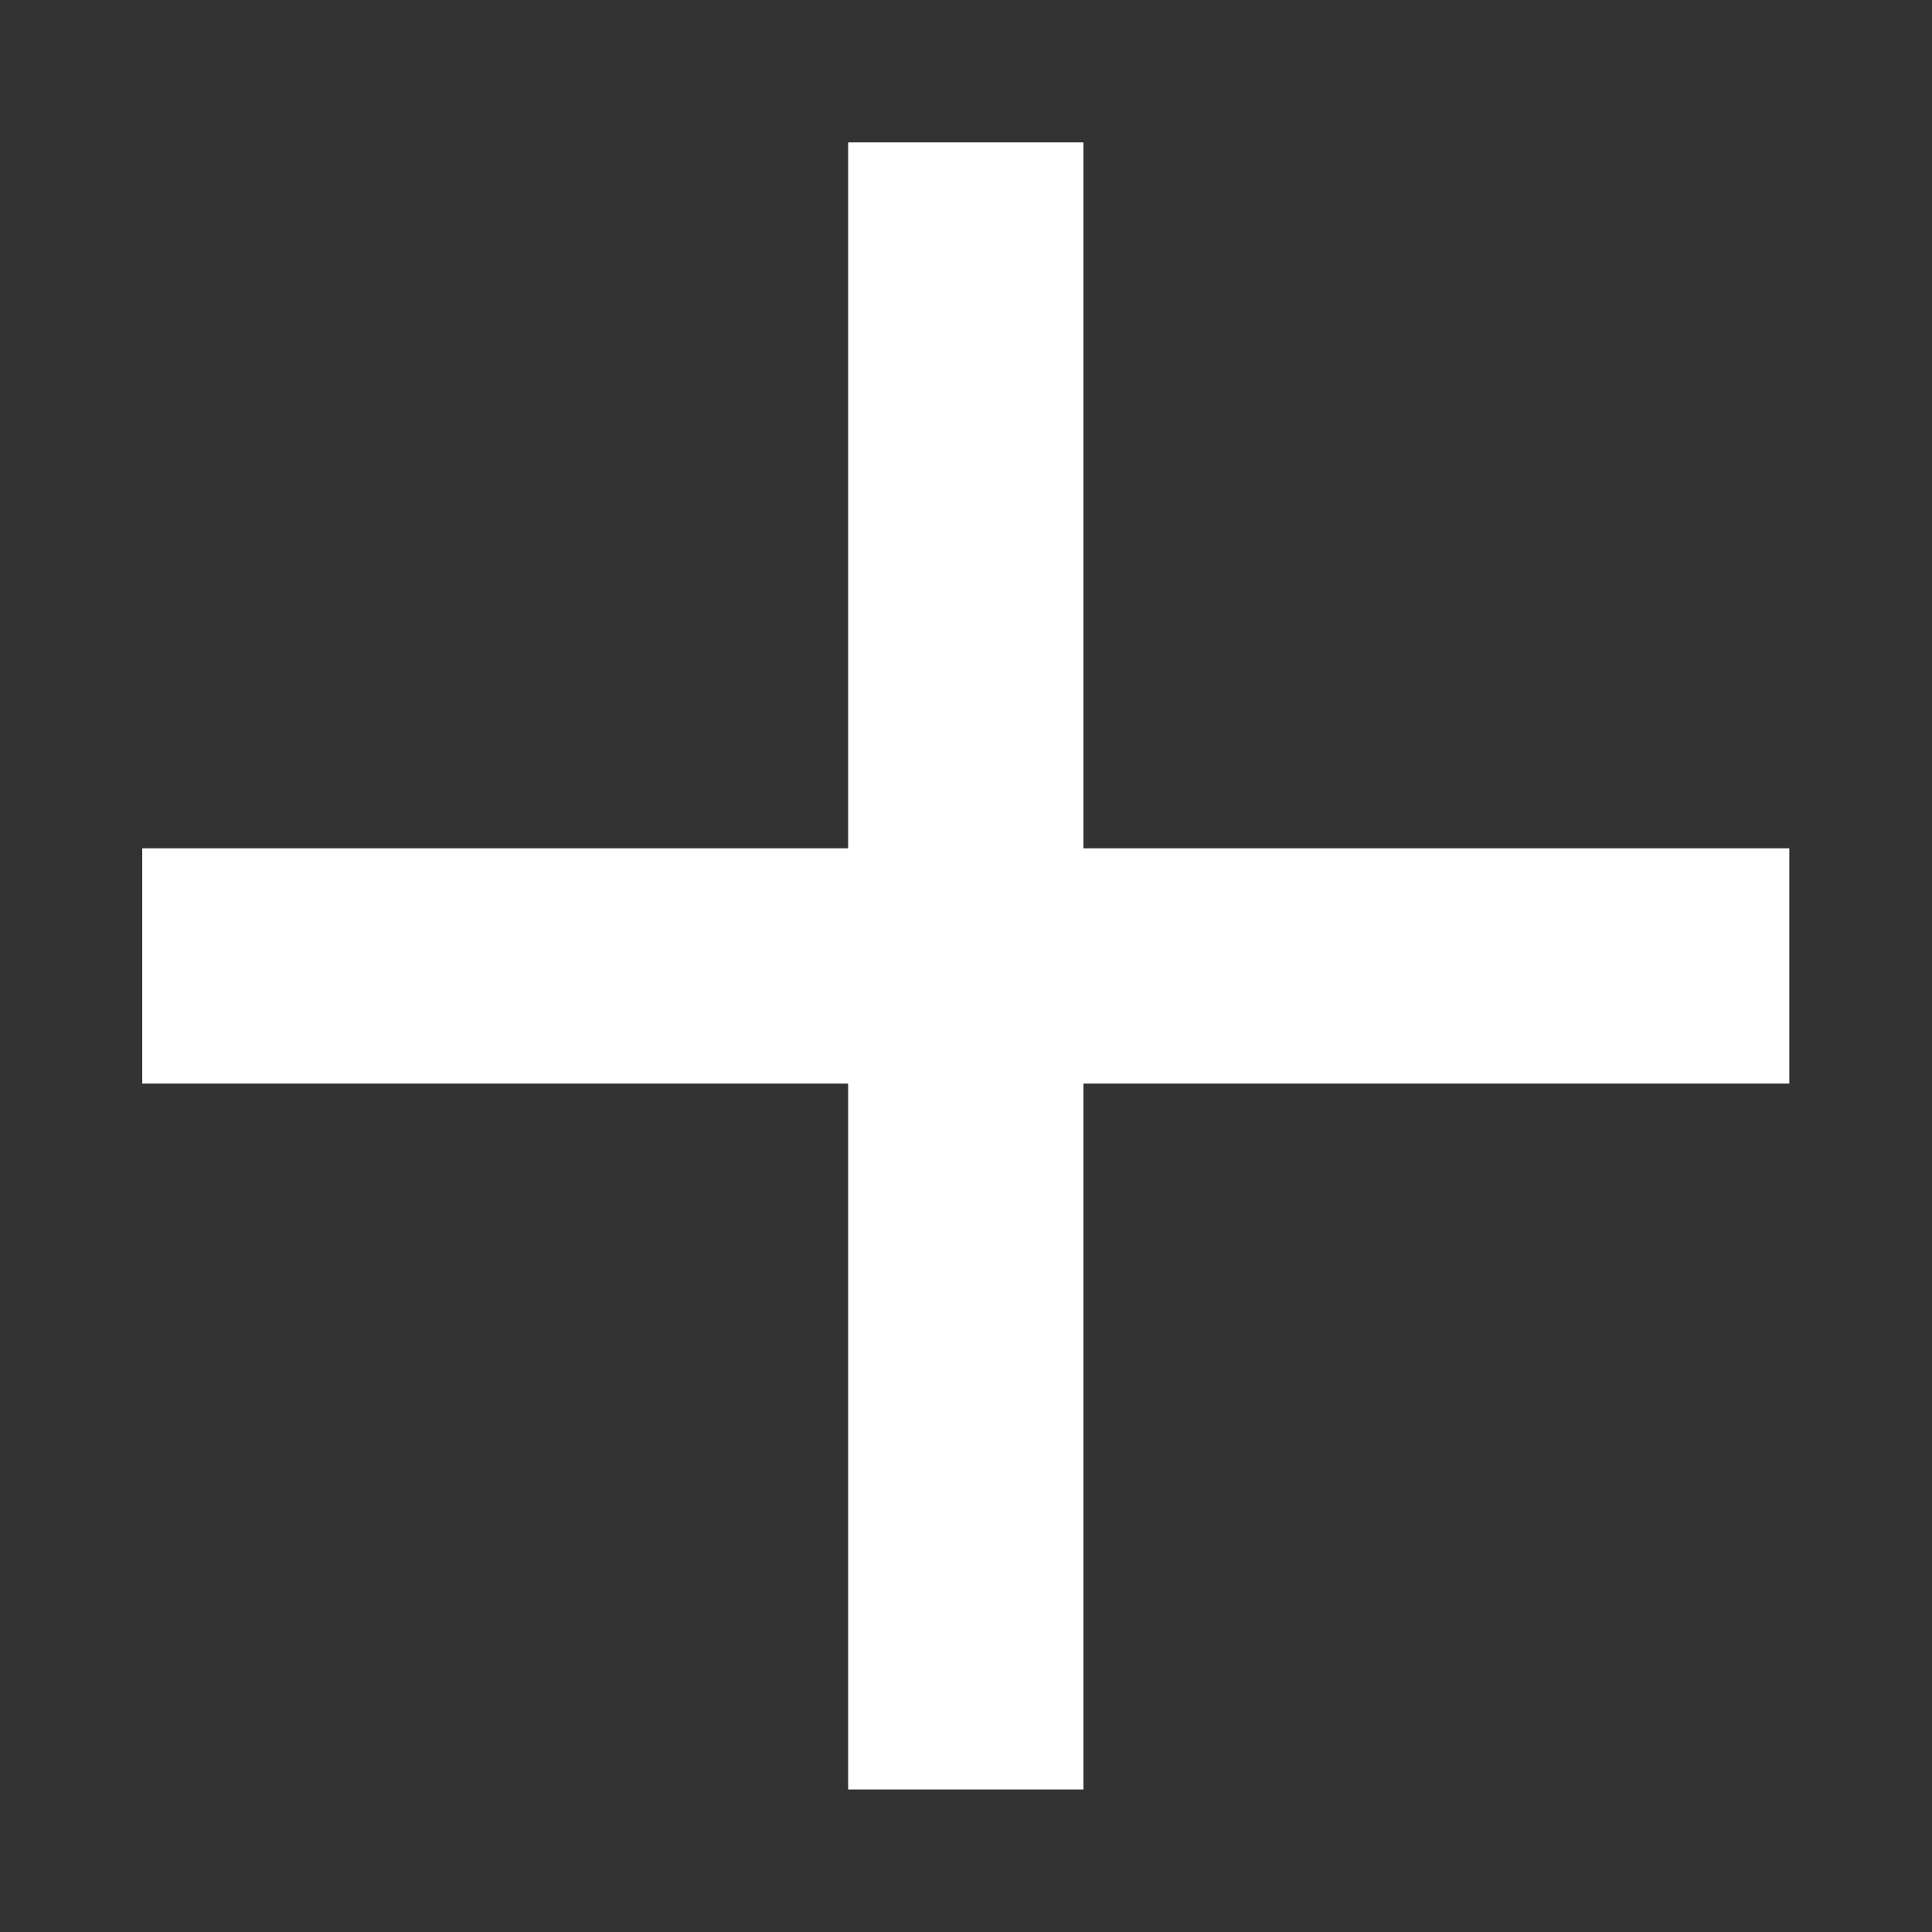 <svg width="13" height="13" viewBox="0 0 13 13" fill="none" xmlns="http://www.w3.org/2000/svg">
<rect x="0" y="0" width="13" height="13" fill="#333333" stroke="none"/>
<path d="M5.707 5.708V0.958H7.29V5.708H12.04V7.291H7.29V12.041H5.707V7.291H0.957V5.708H5.707Z" fill="white"/>
</svg>
